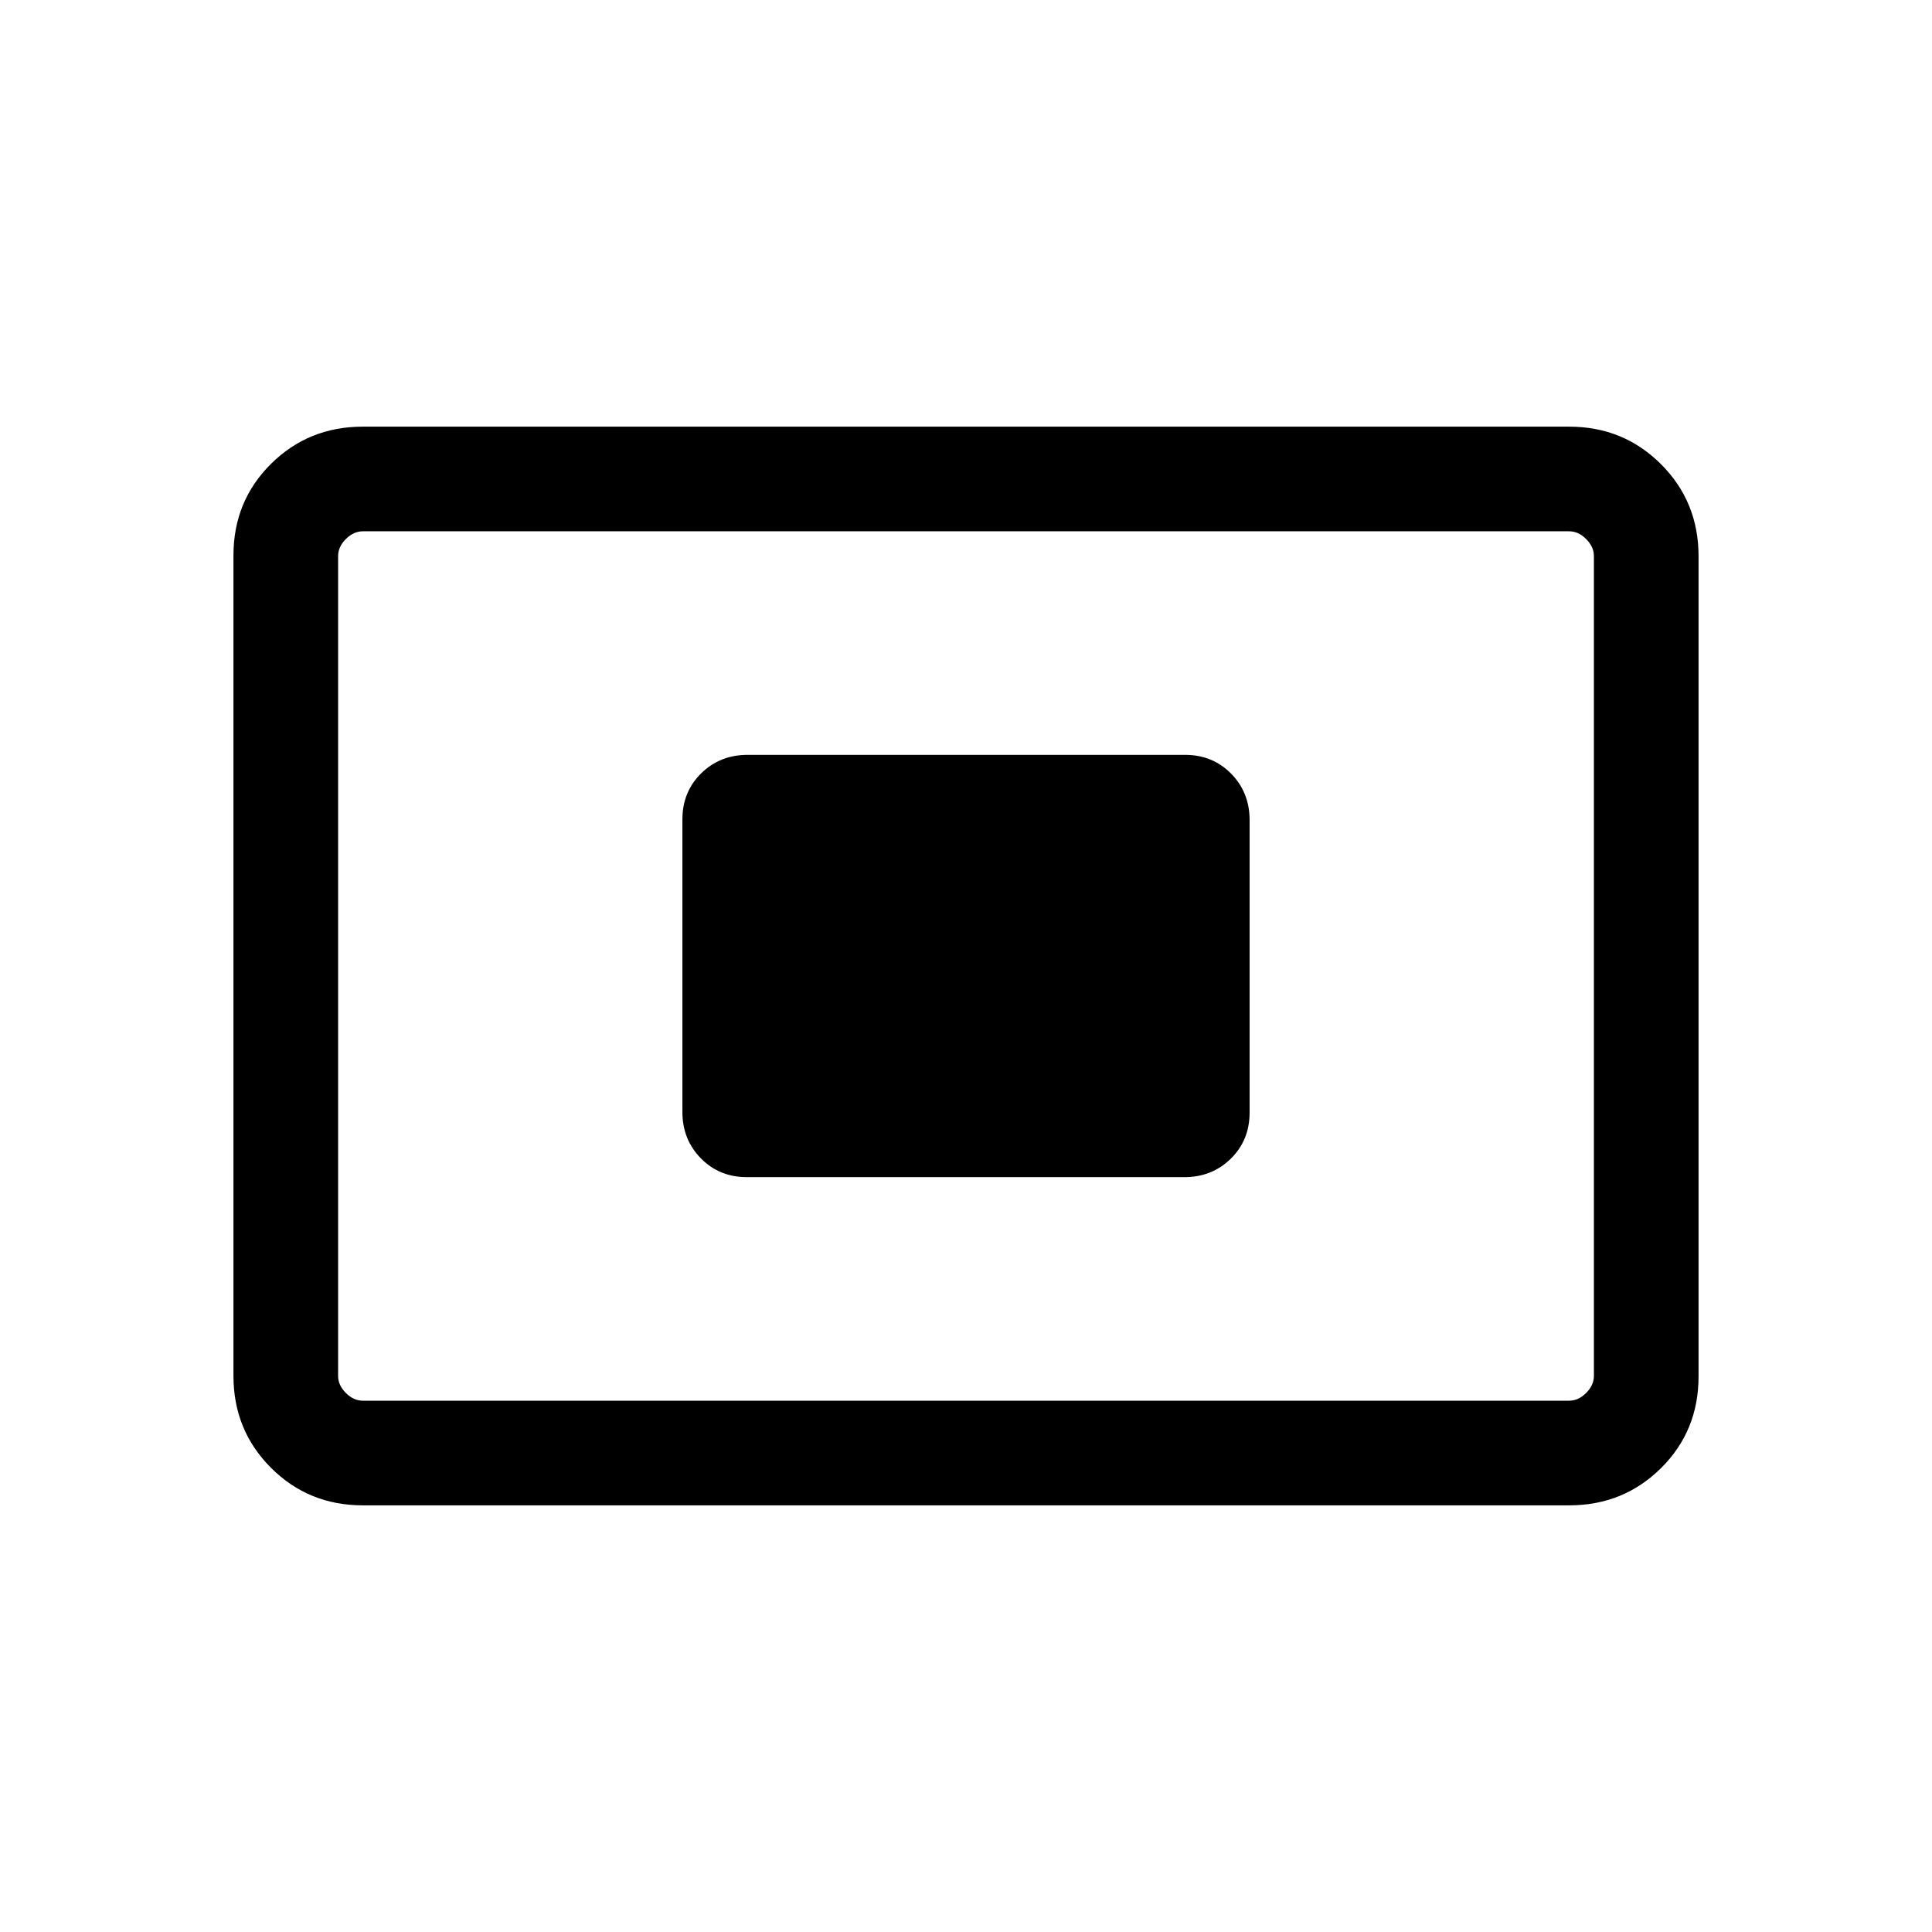 <svg xmlns="http://www.w3.org/2000/svg" height="20" viewBox="0 -960 960 960" width="20"><path d="M180.31-212q-27.01 0-45.66-18.66Q116-249.32 116-276.35v-407.62q0-27.03 18.65-45.53t45.66-18.5h599.38q27.01 0 45.66 18.66Q844-710.68 844-683.65v407.62q0 27.03-18.65 45.53T779.69-212H180.31Zm0-52h599.38q4.62 0 8.46-3.85 3.85-3.84 3.85-8.46v-407.38q0-4.62-3.85-8.46-3.84-3.85-8.46-3.85H180.31q-4.62 0-8.46 3.85-3.85 3.84-3.85 8.46v407.38q0 4.62 3.85 8.46 3.84 3.85 8.46 3.85Zm190.88-111.08h217.3q13.74 0 23.09-9.18 9.34-9.18 9.34-22.92v-145.31q0-13.74-9.18-23.09-9.19-9.34-22.93-9.34h-217.3q-13.74 0-23.09 9.18-9.34 9.18-9.34 22.92v145.31q0 13.74 9.18 23.09 9.19 9.34 22.93 9.34ZM168-264v-432 432Z"/></svg>